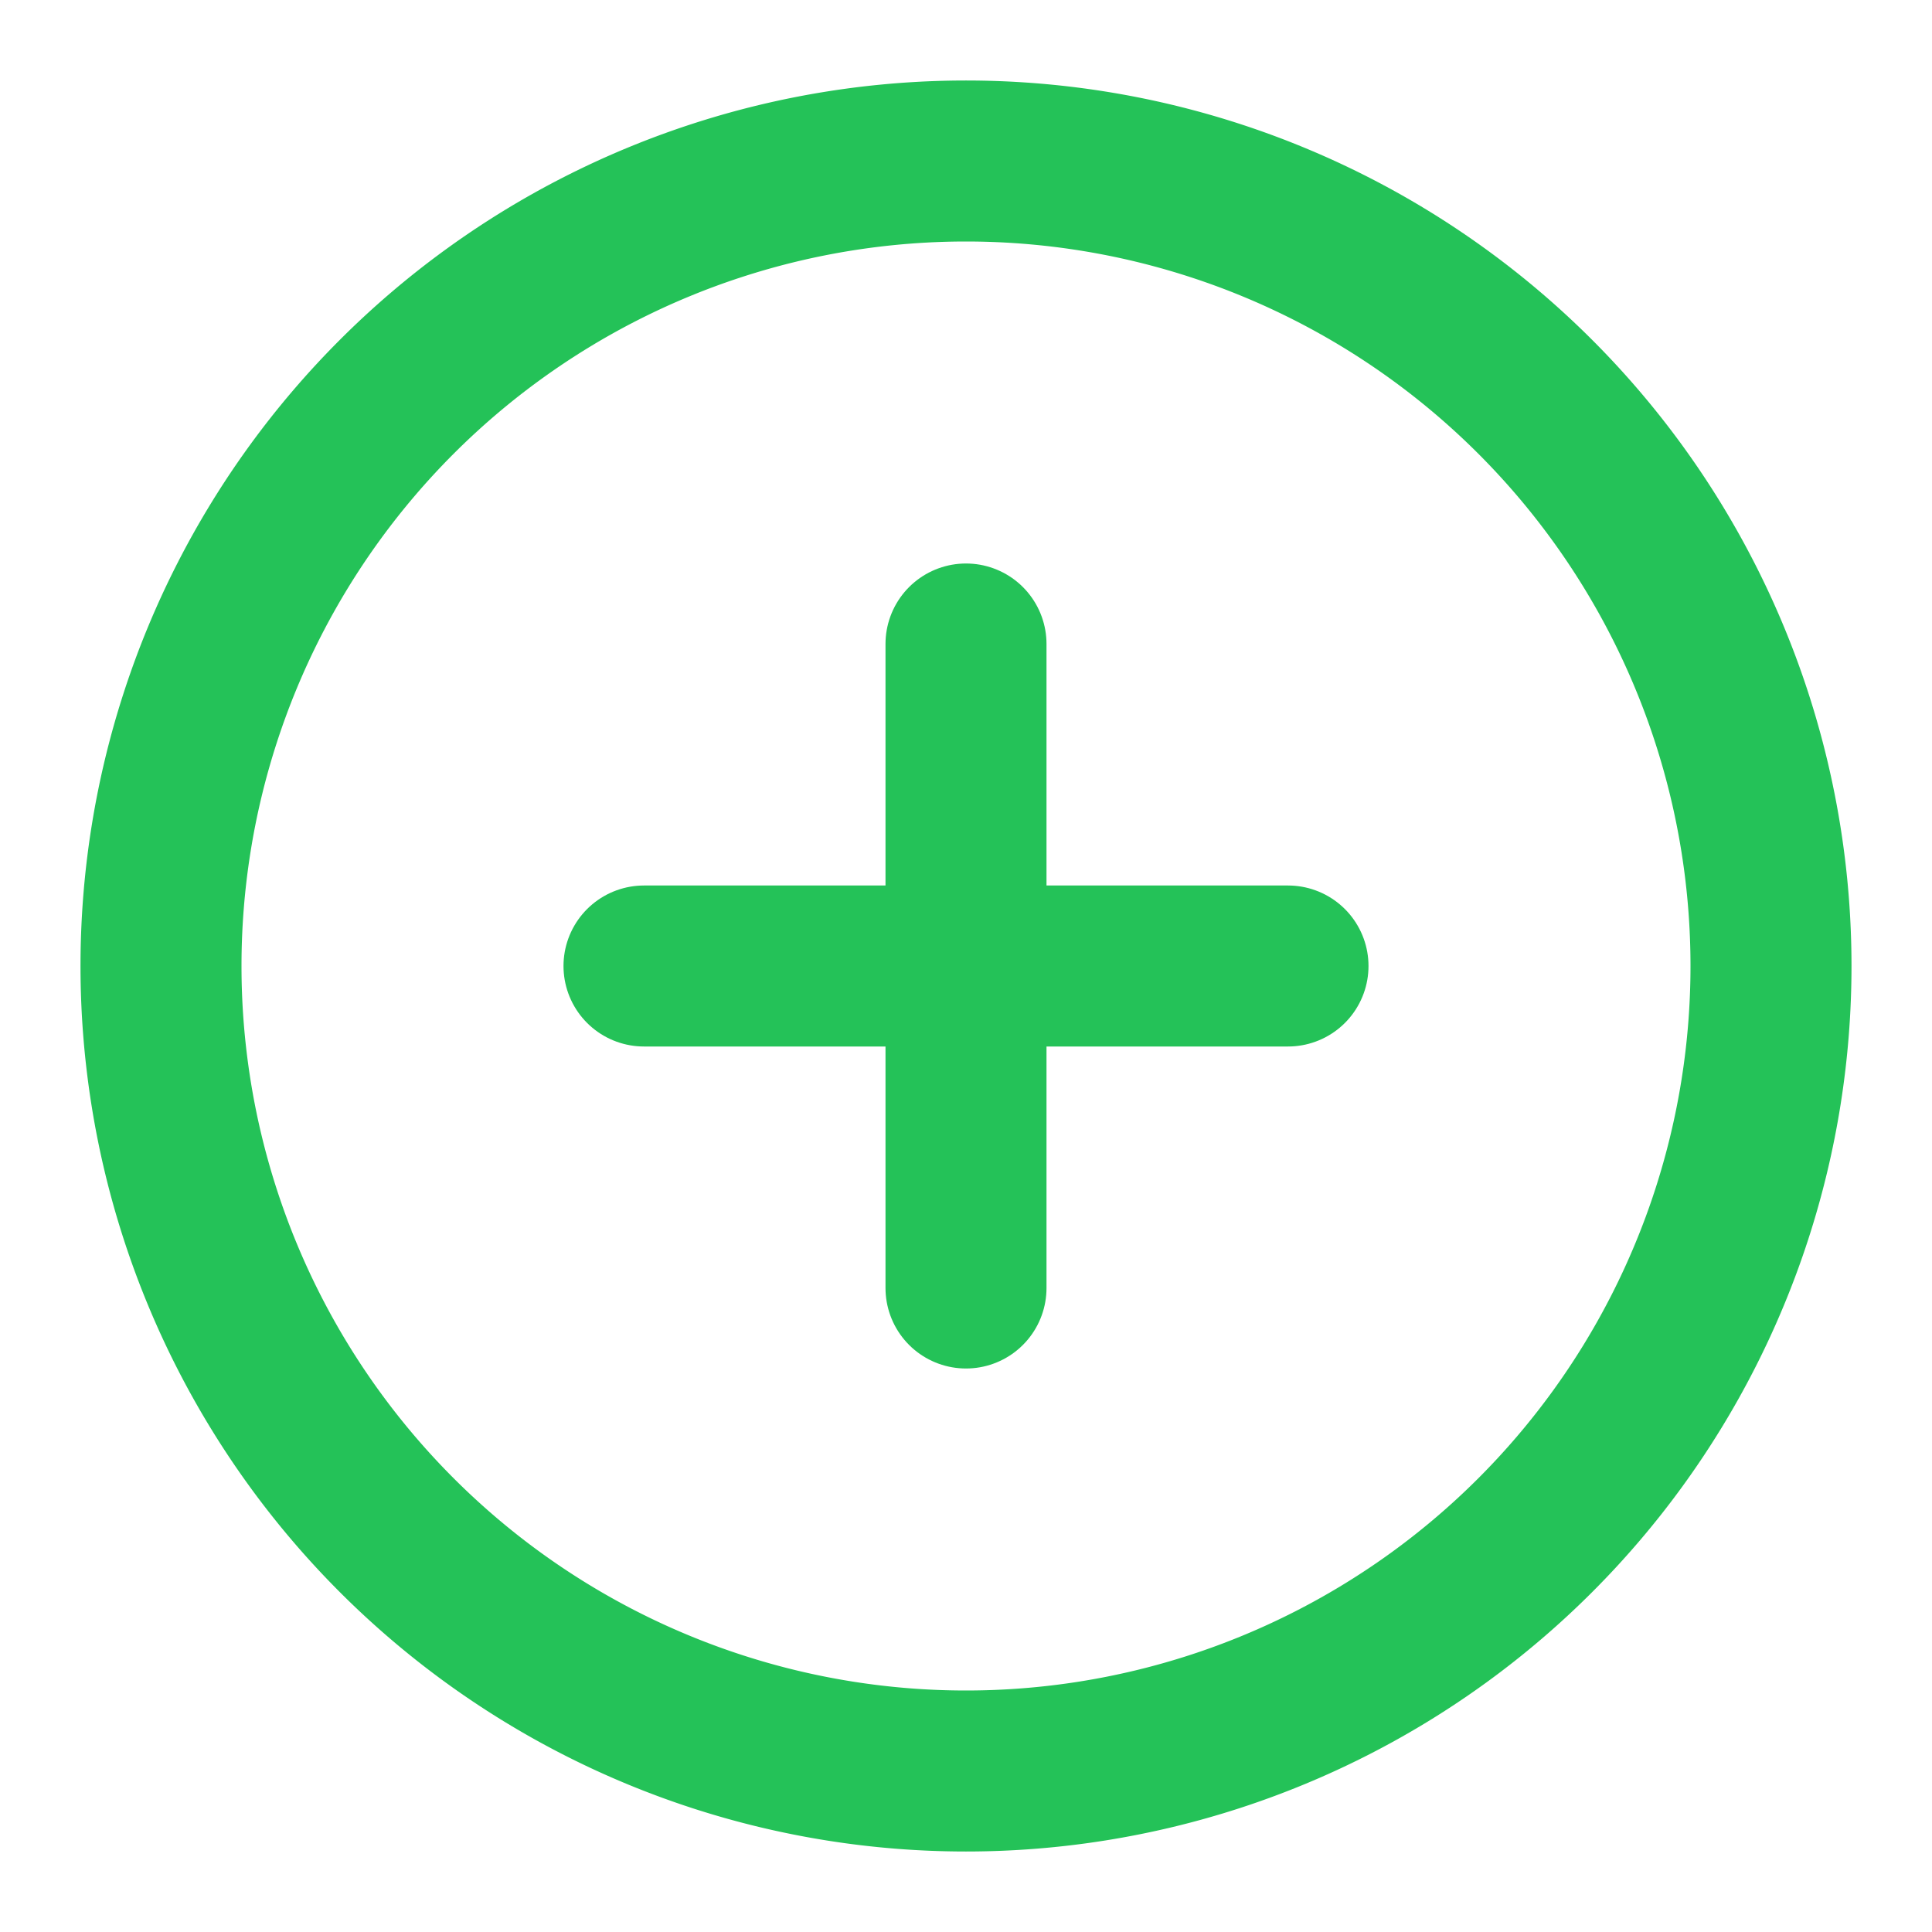 <svg width="46" height="46" fill="none" stroke="#24c258" stroke-linecap="round" stroke-linejoin="round" stroke-width="2" viewBox="0 0 24 24" xmlns="http://www.w3.org/2000/svg">
  <path d="M12 2a10 10 0 1 0 0 20 10 10 0 1 0 0-20z"></path>
  <path d="M12 8v8"></path>
  <path d="M8 12h8"></path>
</svg>